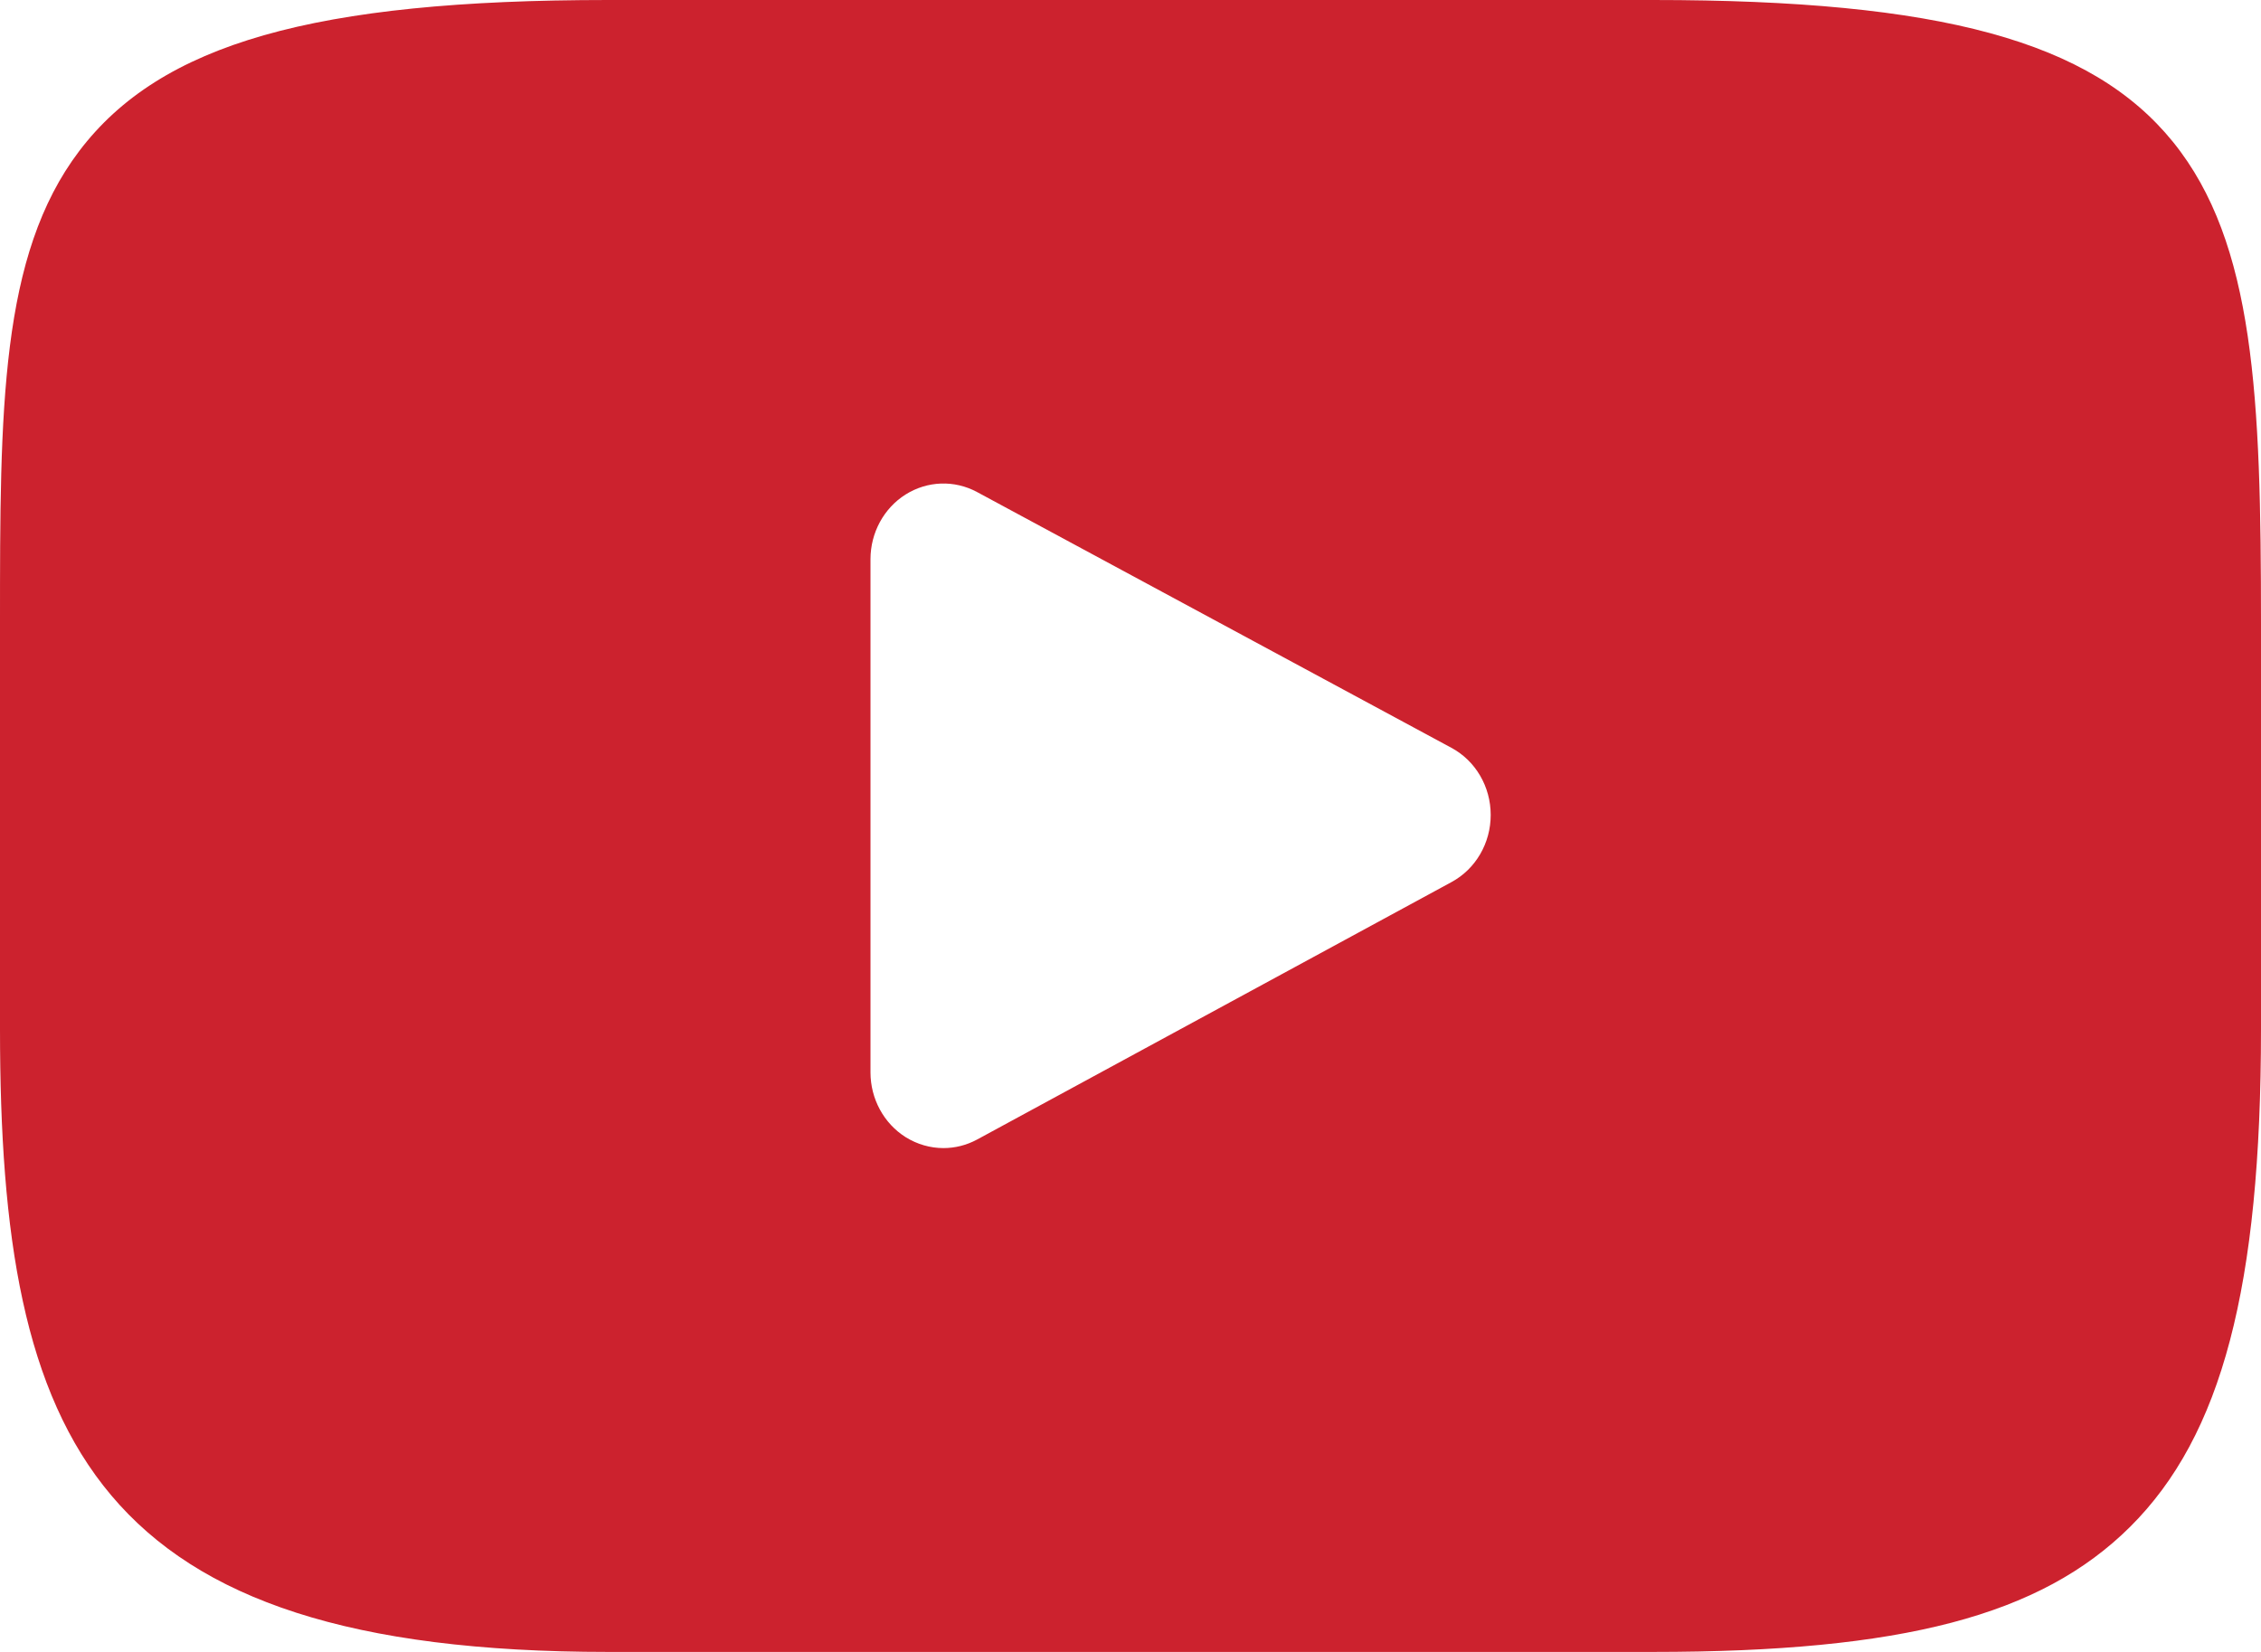 <svg width="26" height="19" viewBox="0 0 26 19" fill="none" xmlns="http://www.w3.org/2000/svg">
<path d="M24.987 1.631C24.048 0.473 22.315 0 19.006 0H6.994C3.609 0 1.847 0.503 0.912 1.736C0 2.939 0 4.711 0 7.163V11.837C0 16.588 1.082 19 6.994 19H19.006C21.876 19 23.466 18.583 24.495 17.561C25.55 16.512 26 14.8 26 11.837V7.163C26 4.577 25.93 2.795 24.987 1.631ZM16.692 10.145L11.237 13.106C11.115 13.172 10.982 13.205 10.849 13.205C10.698 13.205 10.547 13.162 10.414 13.079C10.163 12.921 10.01 12.638 10.01 12.334V6.432C10.01 6.128 10.163 5.846 10.413 5.688C10.664 5.53 10.975 5.519 11.235 5.659L16.69 8.601C16.968 8.75 17.142 9.048 17.142 9.372C17.143 9.697 16.969 9.995 16.692 10.145Z" fill="#CC222E"/>
</svg>
